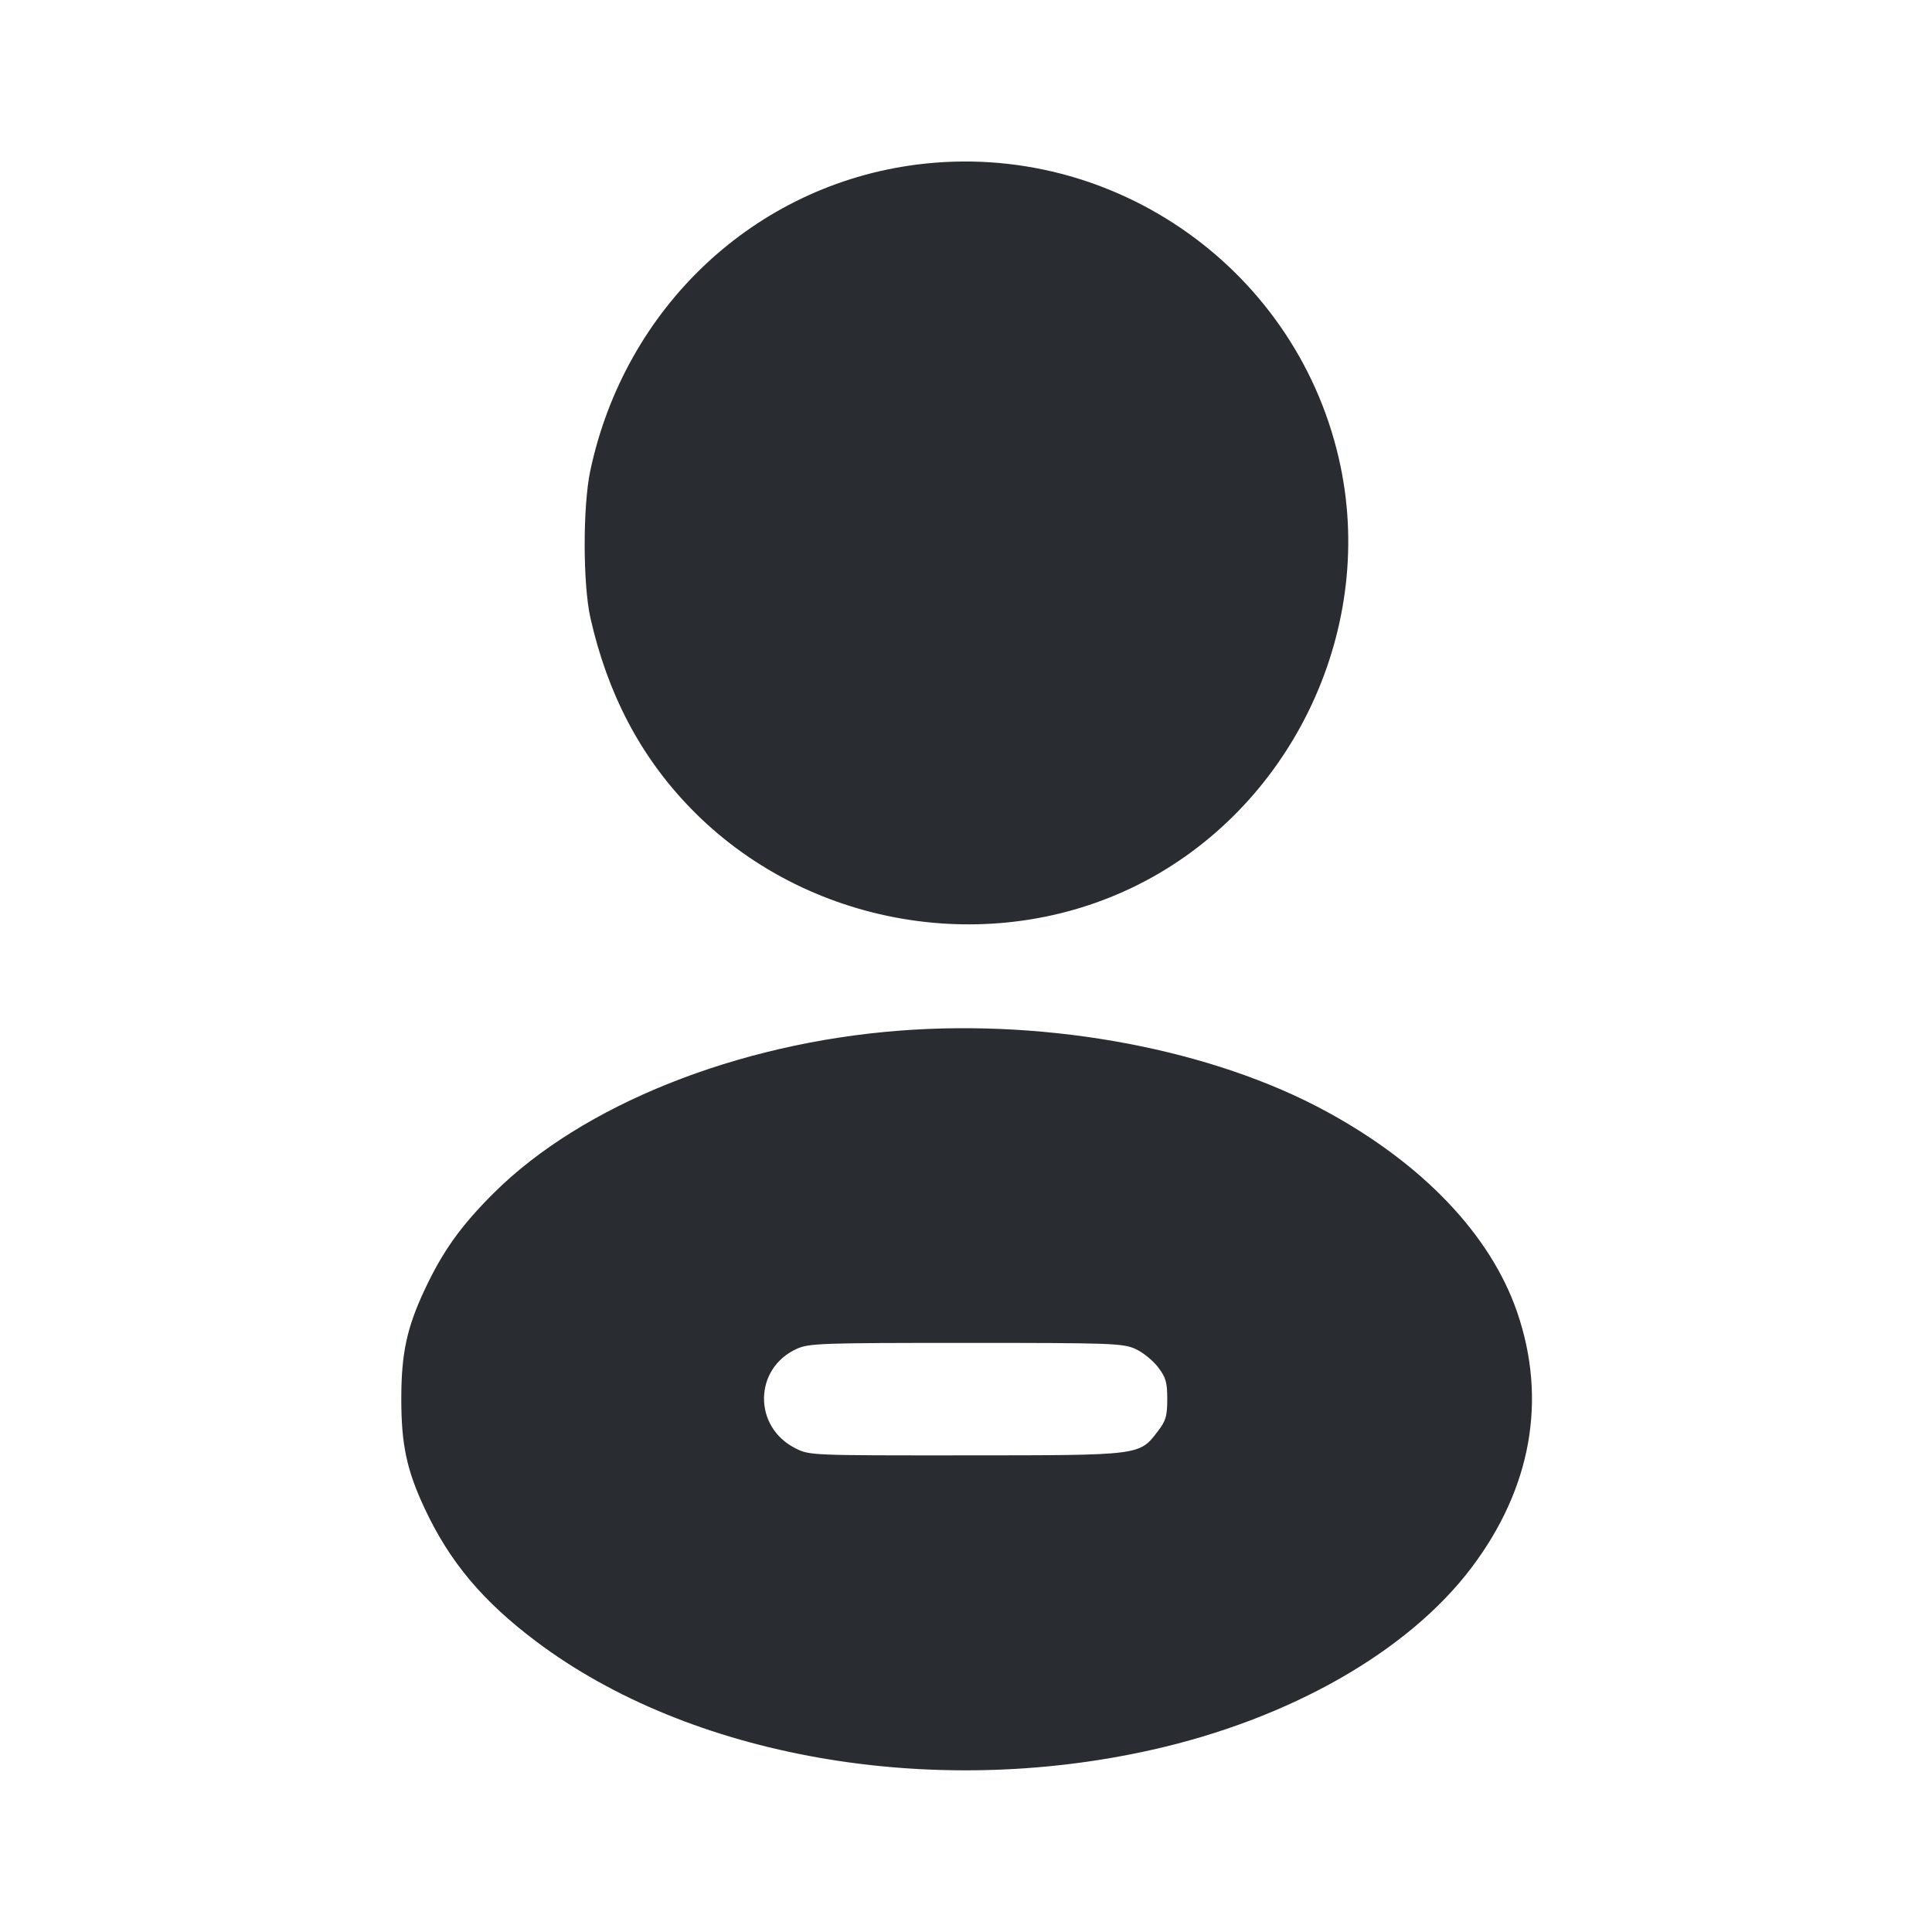 <svg width="24" height="24" viewBox="0 0 24 24" fill="none" xmlns="http://www.w3.org/2000/svg"><path d="M11.385 2.045 C 9.376 2.303,7.765 3.815,7.333 5.846 C 7.239 6.288,7.240 7.254,7.334 7.674 C 7.547 8.619,7.954 9.395,8.574 10.035 C 10.005 11.515,12.308 11.910,14.140 10.989 C 16.027 10.041,17.080 7.869,16.655 5.803 C 16.155 3.373,13.849 1.729,11.385 2.045 M11.175 12.803 C 9.155 12.958,7.235 13.726,6.136 14.818 C 5.725 15.227,5.500 15.542,5.276 16.020 C 5.053 16.495,4.985 16.813,4.985 17.380 C 4.985 17.947,5.053 18.265,5.276 18.740 C 5.586 19.403,5.999 19.894,6.665 20.394 C 8.572 21.827,11.558 22.353,14.301 21.739 C 16.021 21.355,17.495 20.515,18.281 19.472 C 19.024 18.487,19.220 17.385,18.846 16.298 C 18.518 15.344,17.679 14.461,16.480 13.809 C 15.067 13.039,13.054 12.658,11.175 12.803 M14.105 16.757 C 14.195 16.798,14.321 16.899,14.385 16.983 C 14.483 17.111,14.500 17.170,14.500 17.380 C 14.500 17.590,14.483 17.649,14.385 17.777 C 14.152 18.082,14.183 18.078,11.998 18.079 C 10.064 18.080,10.056 18.080,9.879 17.990 C 9.353 17.724,9.364 16.998,9.897 16.756 C 10.048 16.687,10.197 16.682,12.000 16.682 C 13.809 16.682,13.951 16.687,14.105 16.757 " fill="#292D32" stroke="none" fill-rule="evenodd"></path></svg>
